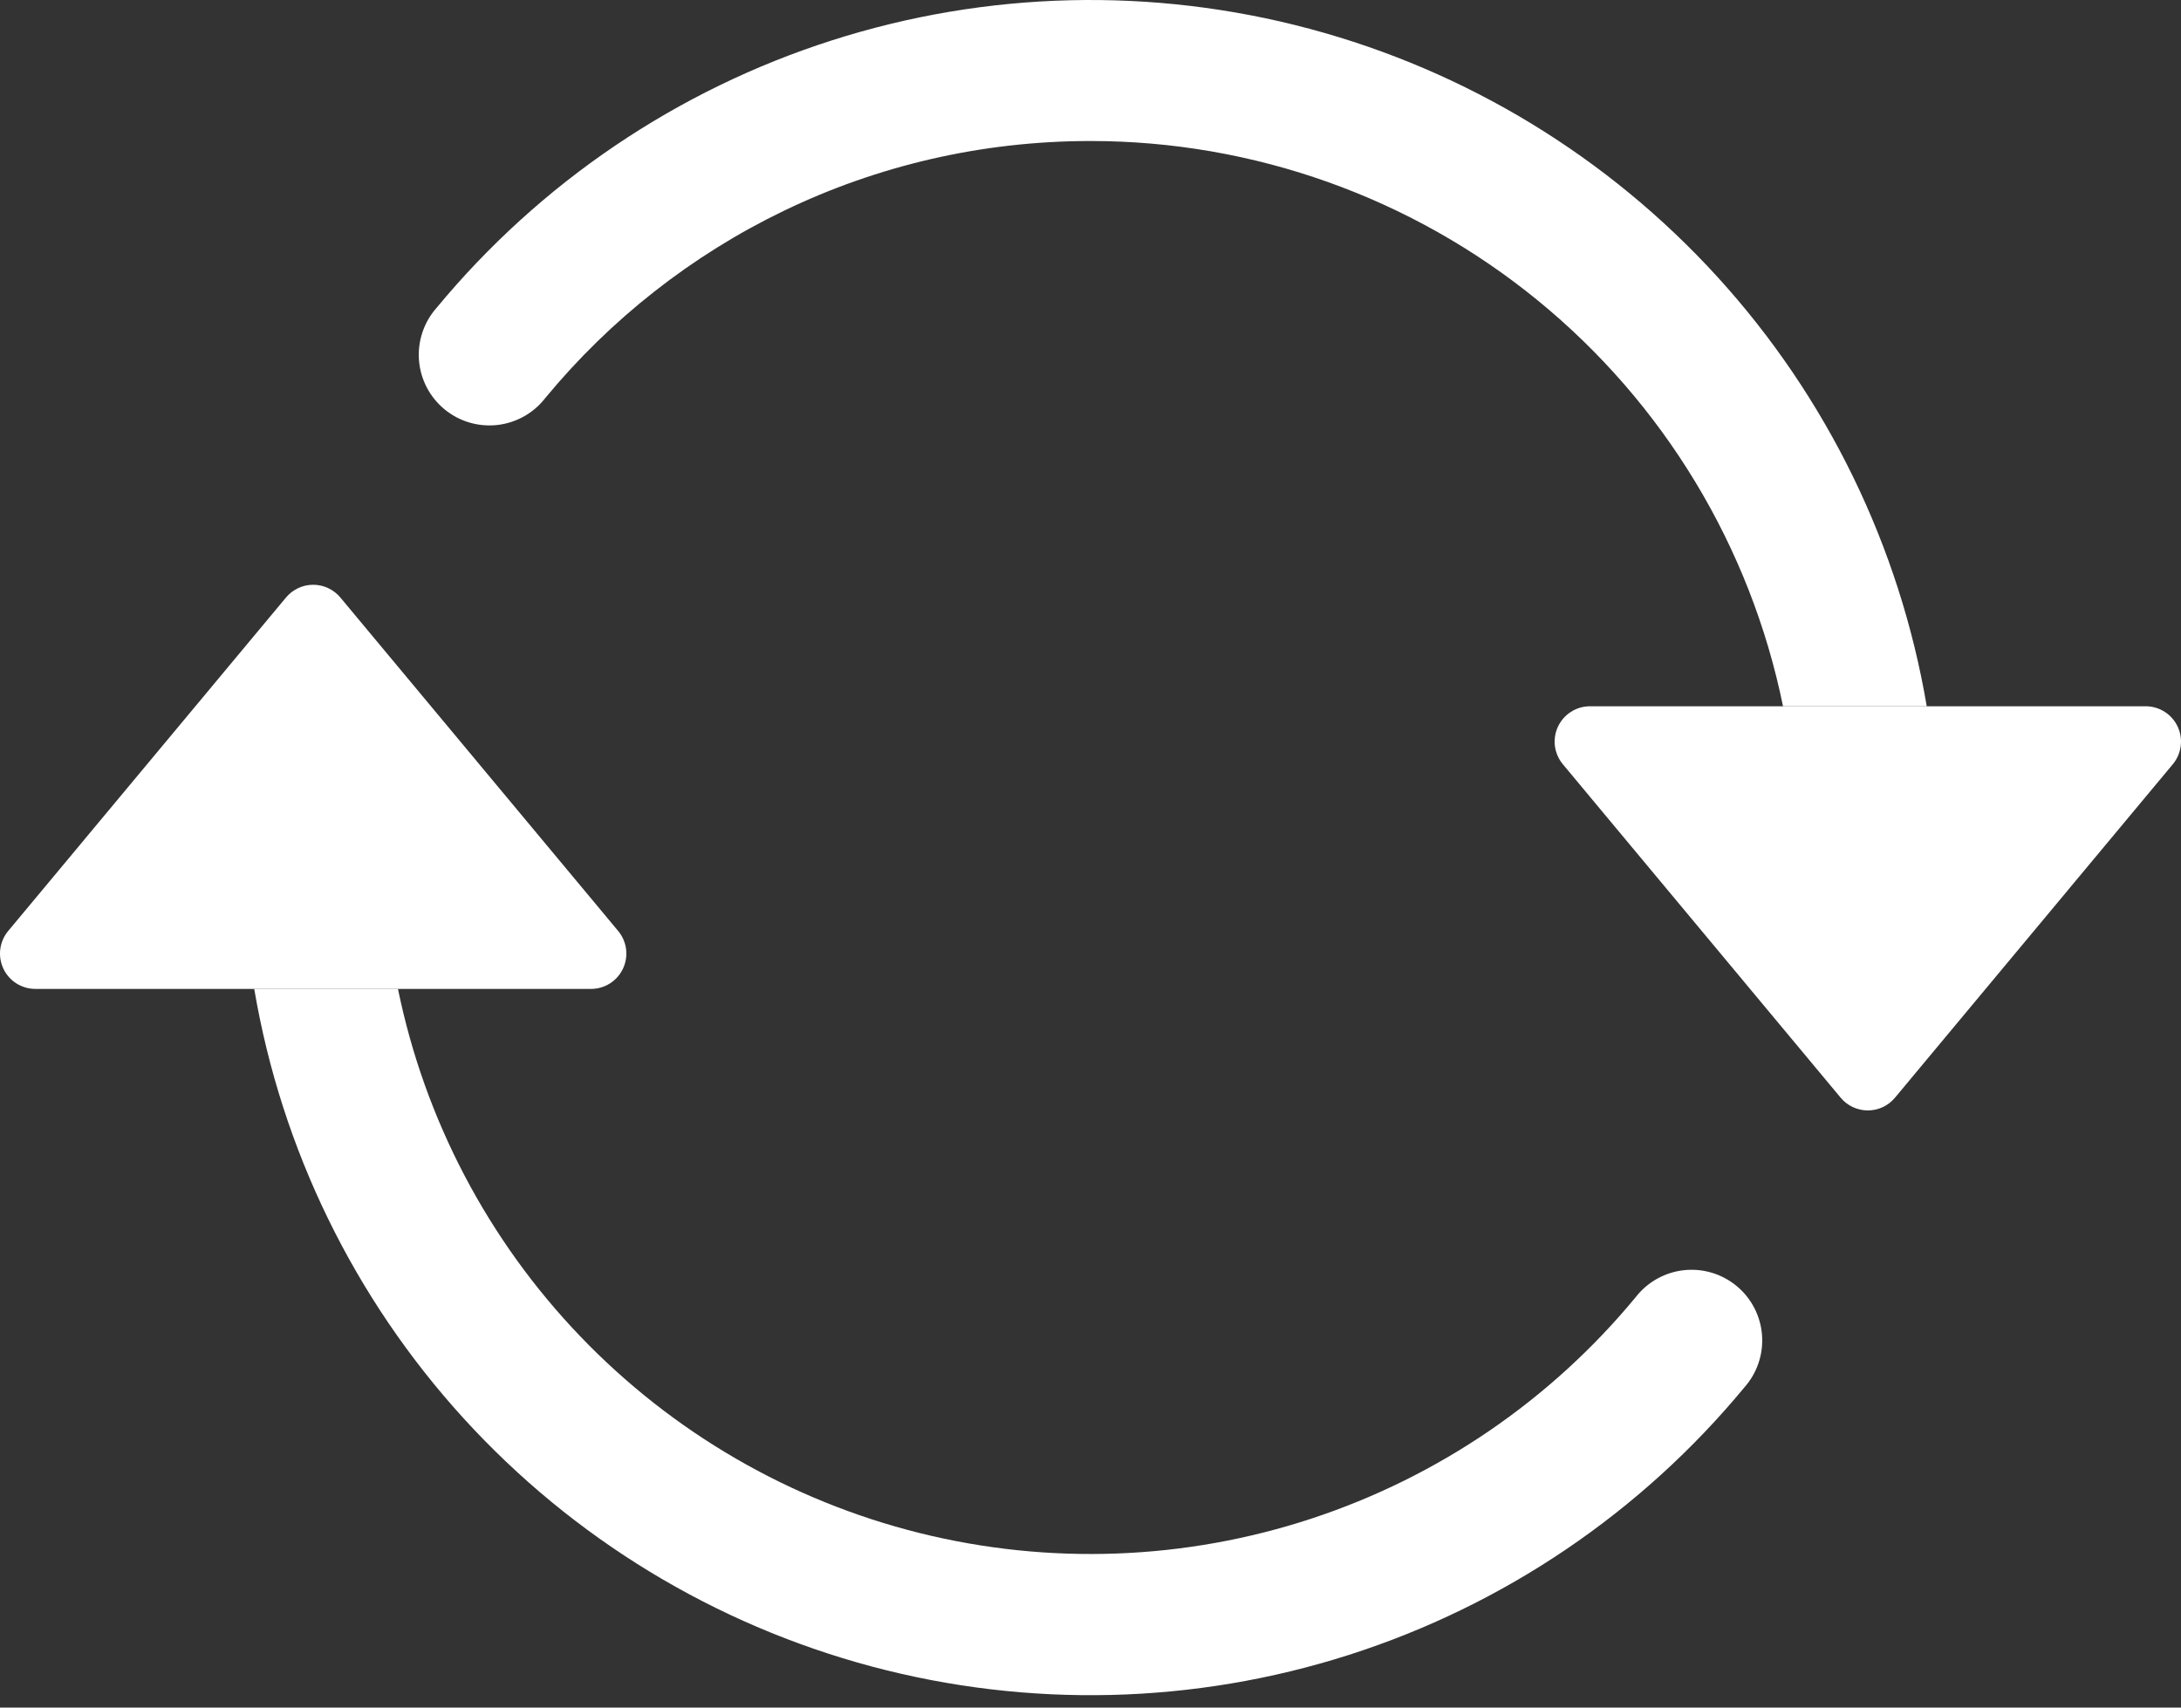 <svg width="106" height="83" viewBox="0 0 106 83" fill="none" xmlns="http://www.w3.org/2000/svg">
<rect x="0" y="0" width="106" height="83" fill="#333333" stroke="none"/>
<g id="repetir">
<path id="Vector" d="M77.275 34.329H104.283C104.61 34.329 104.929 34.422 105.205 34.598C105.48 34.773 105.7 35.023 105.838 35.318C105.976 35.614 106.028 35.943 105.986 36.266C105.944 36.59 105.811 36.895 105.602 37.146L92.098 53.356C91.937 53.55 91.735 53.705 91.507 53.812C91.279 53.918 91.031 53.974 90.779 53.974C90.528 53.974 90.279 53.918 90.051 53.812C89.823 53.705 89.621 53.55 89.46 53.356L75.956 37.146C75.747 36.895 75.614 36.59 75.572 36.266C75.531 35.943 75.582 35.614 75.72 35.318C75.859 35.023 76.078 34.773 76.354 34.598C76.629 34.422 76.948 34.329 77.275 34.329ZM1.717 48.067H28.725C29.052 48.067 29.371 47.974 29.646 47.799C29.922 47.624 30.141 47.374 30.28 47.078C30.418 46.783 30.469 46.454 30.428 46.13C30.386 45.807 30.253 45.502 30.044 45.251L16.54 29.04C16.379 28.847 16.177 28.692 15.949 28.585C15.721 28.478 15.473 28.423 15.221 28.423C14.969 28.423 14.721 28.478 14.493 28.585C14.265 28.692 14.063 28.847 13.902 29.04L0.398 45.251C0.189 45.502 0.056 45.807 0.014 46.13C-0.028 46.454 0.024 46.783 0.162 47.078C0.3 47.374 0.52 47.624 0.795 47.799C1.071 47.974 1.39 48.067 1.717 48.067Z" fill="white"/>
<path id="Vector_2" fill-rule="evenodd" clip-rule="evenodd" d="M53 6.854C42.339 6.854 32.805 11.71 26.506 19.341C26.225 19.706 25.873 20.01 25.472 20.236C25.071 20.462 24.628 20.605 24.171 20.657C23.713 20.708 23.25 20.667 22.809 20.536C22.367 20.404 21.957 20.186 21.602 19.893C21.247 19.6 20.954 19.238 20.741 18.83C20.529 18.422 20.4 17.975 20.364 17.516C20.327 17.057 20.383 16.595 20.529 16.158C20.674 15.721 20.906 15.318 21.21 14.973C26.24 8.884 32.912 4.367 40.434 1.961C47.956 -0.446 56.011 -0.641 63.641 1.398C71.271 3.437 78.154 7.624 83.473 13.462C88.792 19.3 92.322 26.543 93.643 34.33H86.658C85.074 26.572 80.859 19.6 74.726 14.593C68.592 9.586 60.917 6.852 53 6.854ZM19.342 48.067C20.642 54.419 23.713 60.272 28.2 64.952C32.686 69.632 38.404 72.947 44.695 74.515C50.986 76.082 57.591 75.838 63.749 73.81C69.907 71.782 75.365 68.054 79.493 63.055C79.775 62.691 80.126 62.386 80.528 62.161C80.929 61.935 81.371 61.792 81.829 61.74C82.286 61.689 82.75 61.73 83.191 61.861C83.632 61.992 84.043 62.211 84.398 62.504C84.753 62.797 85.046 63.158 85.259 63.567C85.471 63.975 85.6 64.422 85.636 64.881C85.673 65.34 85.617 65.802 85.471 66.239C85.326 66.675 85.094 67.079 84.789 67.424C79.76 73.513 73.087 78.029 65.566 80.436C58.044 82.843 49.989 83.038 42.359 80.999C34.729 78.96 27.845 74.773 22.526 68.934C17.208 63.096 13.678 55.854 12.356 48.067H19.342Z" fill="white"/>
</g>
</svg>

